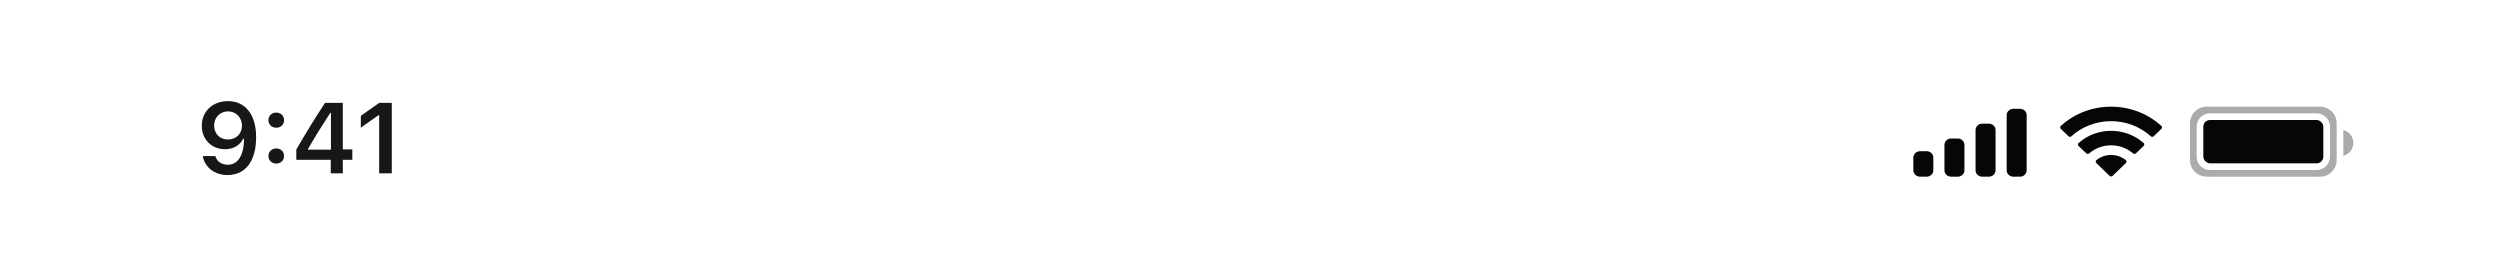 <svg width="375" height="42" viewBox="0 0 375 42" fill="none" xmlns="http://www.w3.org/2000/svg">
<g clip-path="url(#clip0_43_707)">
<path fill-rule="evenodd" clip-rule="evenodd" d="M331 16C329.619 16 328.5 17.119 328.5 18.5V24C328.5 25.381 329.619 26.5 331 26.5H346.969H348C349.381 26.5 350.5 25.381 350.5 24V18.5C350.5 17.119 349.381 16 348 16H331ZM331.5 17C330.395 17 329.5 17.895 329.5 19V23.5C329.5 24.605 330.395 25.5 331.5 25.5H345.969H347.5C348.605 25.5 349.5 24.605 349.5 23.5V19C349.5 17.895 348.605 17 347.5 17H331.5Z" fill="#ABABAB"/>
<path fill-rule="evenodd" clip-rule="evenodd" d="M351.5 23.374C352.363 23.152 353 22.369 353 21.437C353 20.505 352.363 19.722 351.5 19.5V23.374Z" fill="#ABABAB"/>
<rect x="330.5" y="18" width="18" height="6.5" rx="1" fill="#060606"/>
<path fill-rule="evenodd" clip-rule="evenodd" d="M316.664 18.174C318.88 18.174 321.011 18.987 322.617 20.444C322.738 20.557 322.931 20.555 323.05 20.441L324.206 19.327C324.266 19.269 324.3 19.191 324.299 19.109C324.299 19.027 324.264 18.949 324.203 18.892C319.988 15.036 313.338 15.036 309.123 18.892C309.062 18.949 309.028 19.027 309.027 19.109C309.027 19.191 309.06 19.269 309.12 19.327L310.277 20.441C310.396 20.555 310.589 20.557 310.71 20.444C312.316 18.986 314.448 18.174 316.664 18.174V18.174ZM316.664 21.797C317.881 21.797 319.055 22.229 319.958 23.009C320.08 23.12 320.272 23.117 320.391 23.003L321.546 21.89C321.607 21.831 321.64 21.752 321.639 21.67C321.638 21.587 321.603 21.509 321.541 21.452C318.793 19.012 314.537 19.012 311.789 21.452C311.727 21.509 311.691 21.588 311.69 21.67C311.69 21.752 311.723 21.831 311.784 21.89L312.939 23.003C313.058 23.117 313.25 23.12 313.372 23.009C314.274 22.229 315.447 21.797 316.664 21.797V21.797ZM318.883 24.455C318.944 24.397 318.978 24.317 318.977 24.235C318.975 24.152 318.938 24.074 318.873 24.018C317.598 22.989 315.73 22.989 314.454 24.018C314.39 24.074 314.352 24.152 314.351 24.235C314.349 24.317 314.383 24.397 314.444 24.455L316.442 26.379C316.501 26.435 316.58 26.467 316.664 26.467C316.747 26.467 316.827 26.435 316.885 26.379L318.883 24.455Z" fill="#060606"/>
<path fill-rule="evenodd" clip-rule="evenodd" d="M288 22.684H289C289.552 22.684 290 23.112 290 23.639V25.548C290 26.075 289.552 26.502 289 26.502H288C287.448 26.502 287 26.075 287 25.548V23.639C287 23.112 287.448 22.684 288 22.684V22.684ZM292.667 20.775H293.667C294.219 20.775 294.667 21.203 294.667 21.73V25.548C294.667 26.075 294.219 26.502 293.667 26.502H292.667C292.114 26.502 291.667 26.075 291.667 25.548V21.73C291.667 21.203 292.114 20.775 292.667 20.775ZM297.333 18.548H298.333C298.886 18.548 299.333 18.975 299.333 19.502V25.548C299.333 26.075 298.886 26.502 298.333 26.502H297.333C296.781 26.502 296.333 26.075 296.333 25.548V19.502C296.333 18.975 296.781 18.548 297.333 18.548ZM302 16.321H303C303.552 16.321 304 16.748 304 17.275V25.548C304 26.075 303.552 26.502 303 26.502H302C301.448 26.502 301 26.075 301 25.548V17.275C301 16.748 301.448 16.321 302 16.321V16.321Z" fill="#060606"/>
<g clip-path="url(#clip1_43_707)">
<path d="M34.134 26.256C36.822 26.256 38.419 24.154 38.419 20.587C38.419 17.086 36.719 15.168 34.193 15.168C31.893 15.168 30.267 16.713 30.267 18.873C30.267 20.902 31.732 22.382 33.746 22.382C34.984 22.382 35.987 21.811 36.485 20.807H36.61C36.588 23.29 35.702 24.711 34.156 24.711C33.248 24.711 32.523 24.213 32.296 23.407H30.413C30.721 25.128 32.2 26.256 34.134 26.256ZM34.2 20.924C32.969 20.924 32.12 20.06 32.12 18.815C32.12 17.621 33.014 16.706 34.207 16.706C35.401 16.706 36.295 17.636 36.295 18.852C36.295 20.053 35.423 20.924 34.2 20.924ZM41.437 19.159C42.132 19.159 42.608 18.676 42.608 18.024C42.608 17.372 42.132 16.889 41.437 16.889C40.748 16.889 40.265 17.372 40.265 18.024C40.265 18.676 40.748 19.159 41.437 19.159ZM41.437 24.535C42.132 24.535 42.608 24.044 42.608 23.4C42.608 22.748 42.132 22.265 41.437 22.265C40.748 22.265 40.265 22.748 40.265 23.4C40.265 24.044 40.748 24.535 41.437 24.535ZM49.611 26H51.42V23.971H52.848V22.411H51.42V15.431H48.754C47.318 17.614 45.817 20.045 44.447 22.426V23.971H49.611V26ZM46.198 22.345C47.23 20.551 48.453 18.595 49.538 16.94H49.64V22.455H46.198V22.345ZM56.877 26H58.766V15.431H56.884L54.123 17.372V19.152L56.752 17.291H56.877V26Z" fill="#171717"/>
</g>
</g>
<defs>
<clipPath id="clip0_43_707">
<rect width="375" height="42" fill="white"/>
</clipPath>
<clipPath id="clip1_43_707">
<rect width="54" height="17.182" fill="white" transform="translate(18 12)"/>
</clipPath>
</defs>
</svg>
